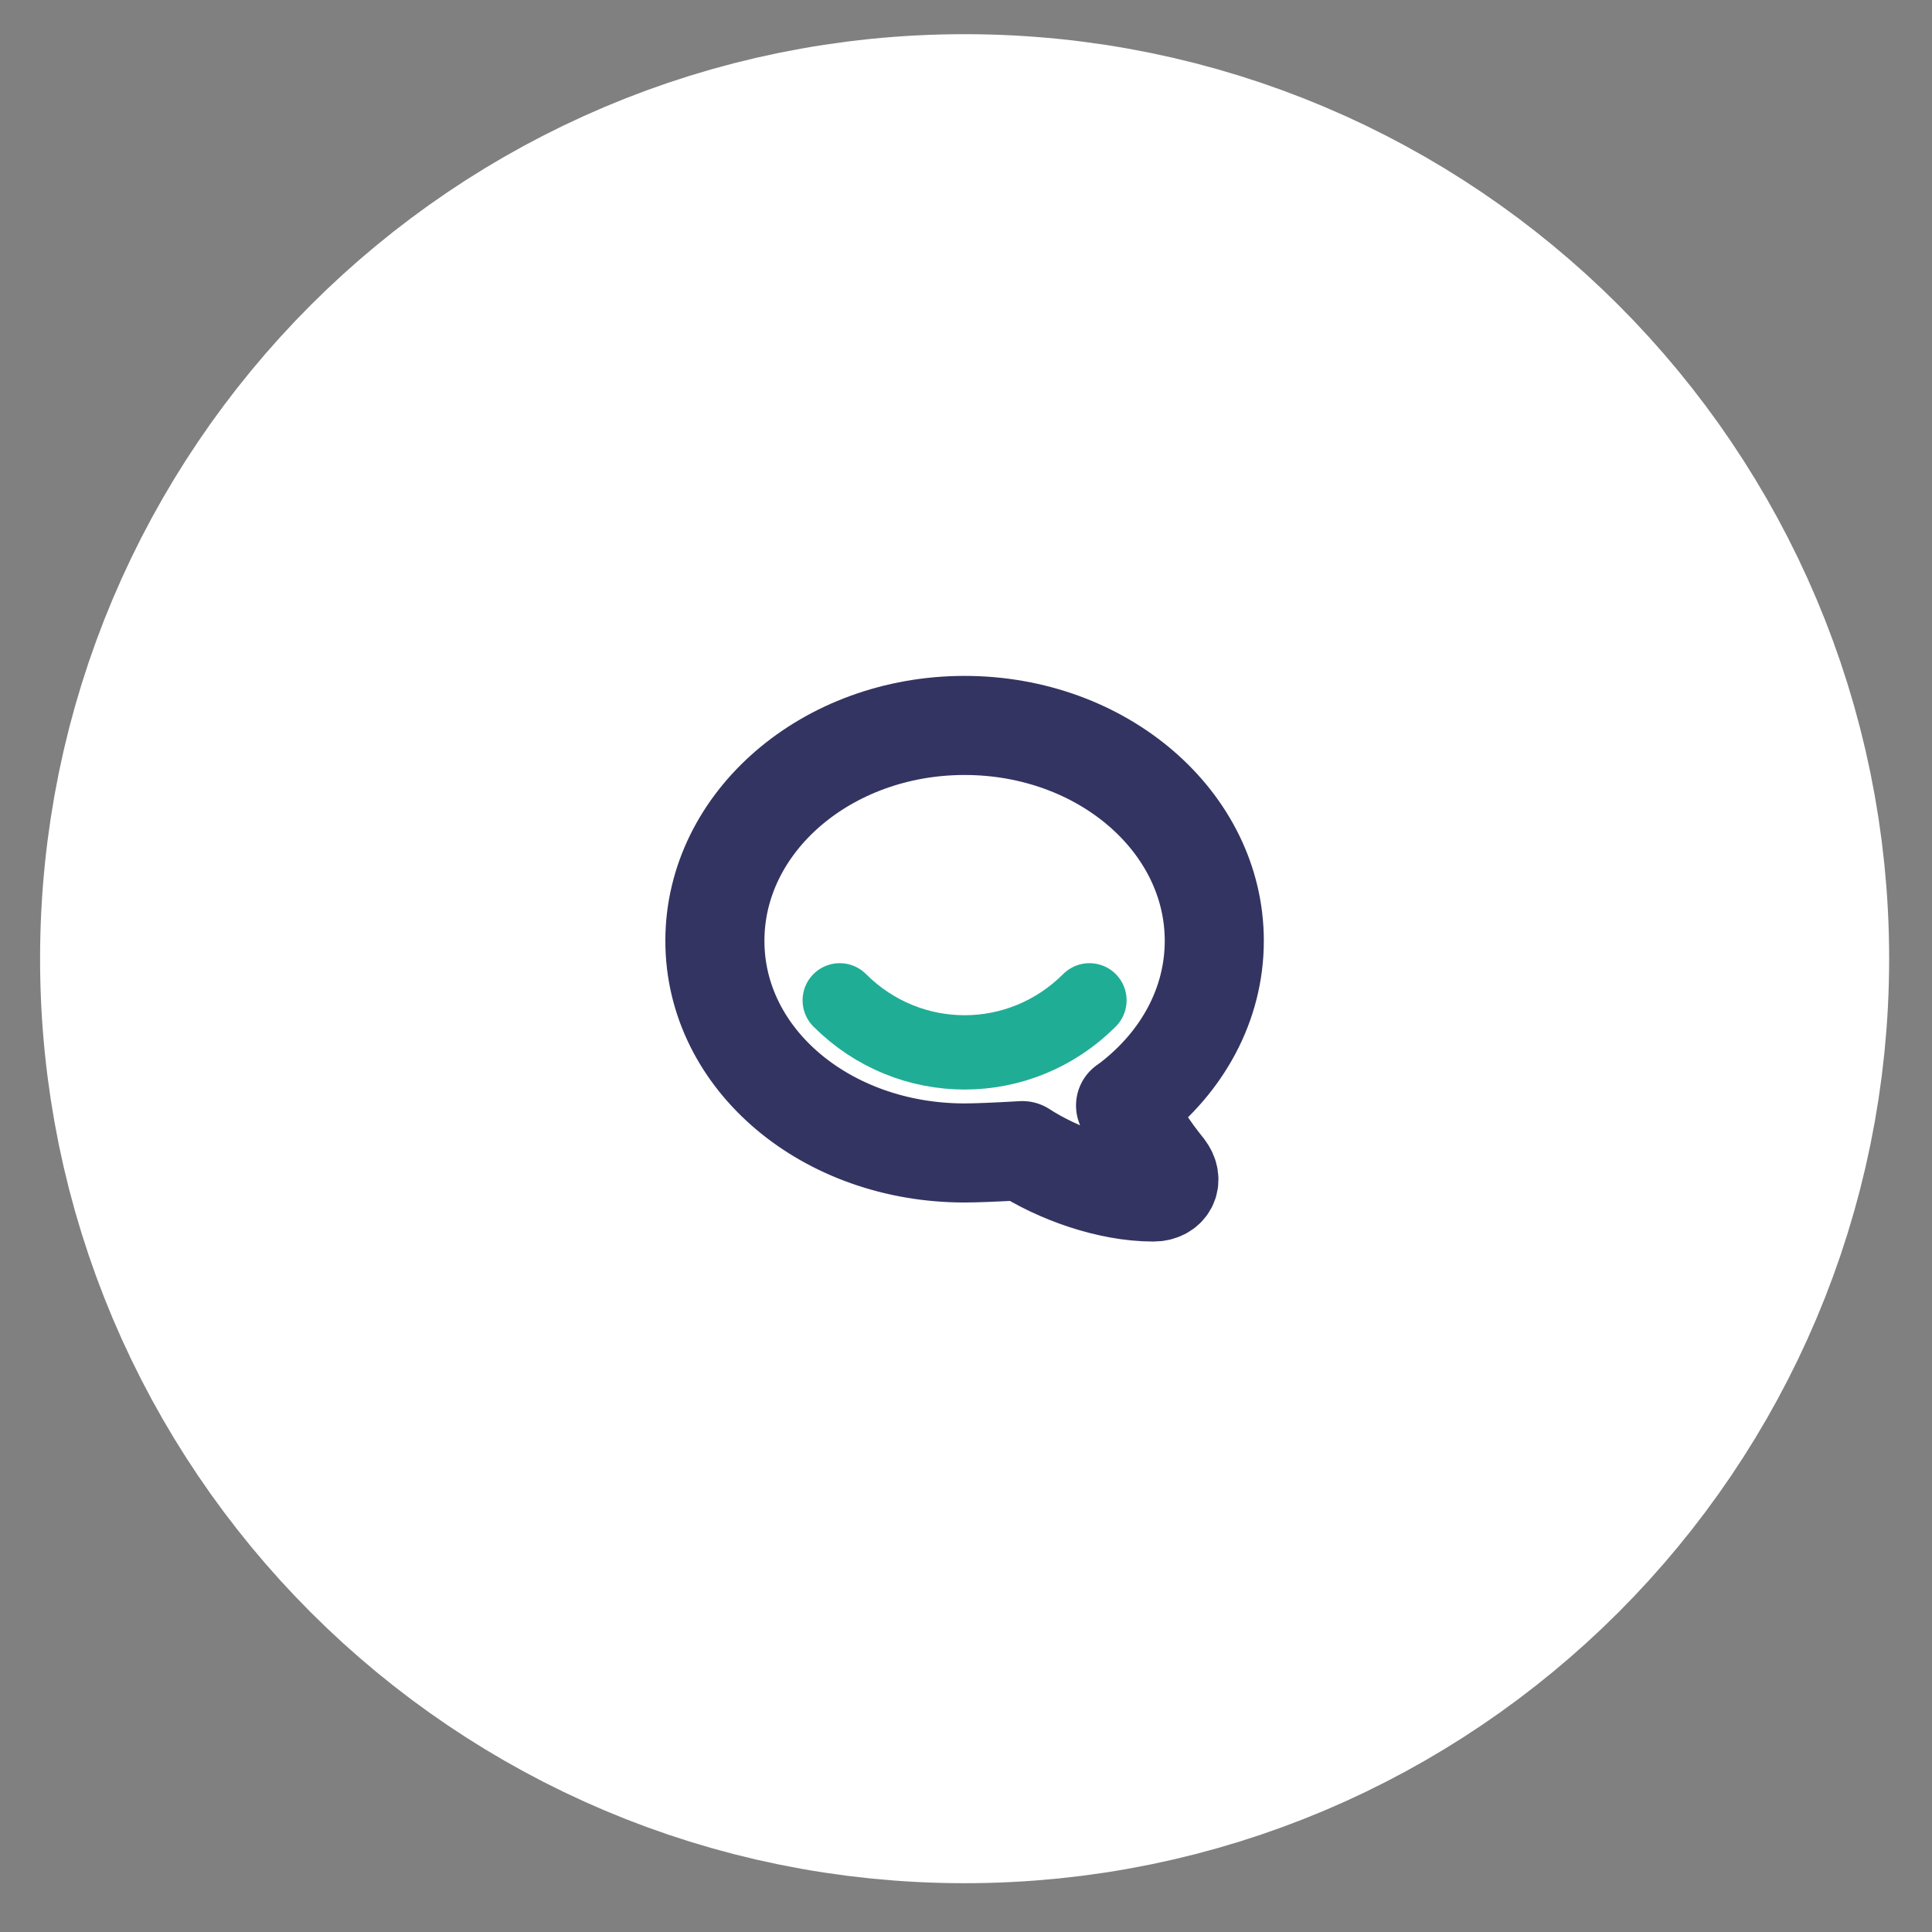 <svg width="39" height="39" viewBox="0 0 39 39" fill="none" xmlns="http://www.w3.org/2000/svg">
<rect x="0" y="0" width="39" height="39" fill="#808080" stroke="none"/>
<path d="M34.135 19.353C34.135 11.255 27.57 4.69 19.472 4.69C11.373 4.69 4.809 11.255 4.809 19.353C4.809 27.451 11.373 34.015 19.472 34.015C27.57 34.015 34.135 27.451 34.135 19.353Z" fill="white"/>
<path d="M22.721 22.317C22.721 22.317 22.764 22.286 22.833 22.234C23.864 21.435 24.512 20.279 24.512 18.992C24.512 16.591 22.255 14.644 19.472 14.644C16.689 14.644 14.431 16.591 14.431 18.992C14.431 21.393 16.688 23.274 19.471 23.274C19.709 23.274 20.099 23.258 20.64 23.227C21.347 23.686 22.379 24.062 23.282 24.062C23.561 24.062 23.693 23.833 23.514 23.599C23.241 23.265 22.866 22.73 22.721 22.316V22.317Z" stroke="#333461" stroke-width="2" stroke-linecap="round" stroke-linejoin="round"/>
<path d="M16.951 20.193C18.352 21.594 20.591 21.594 21.992 20.193" stroke="#20AD96" stroke-width="1.5" stroke-linecap="round" stroke-linejoin="round"/>
<path d="M34.135 19.353C34.135 11.255 27.57 4.69 19.472 4.69C11.373 4.69 4.809 11.255 4.809 19.353C4.809 27.451 11.373 34.015 19.472 34.015C27.57 34.015 34.135 27.451 34.135 19.353Z" stroke="white" stroke-width="8"/>
</svg>
